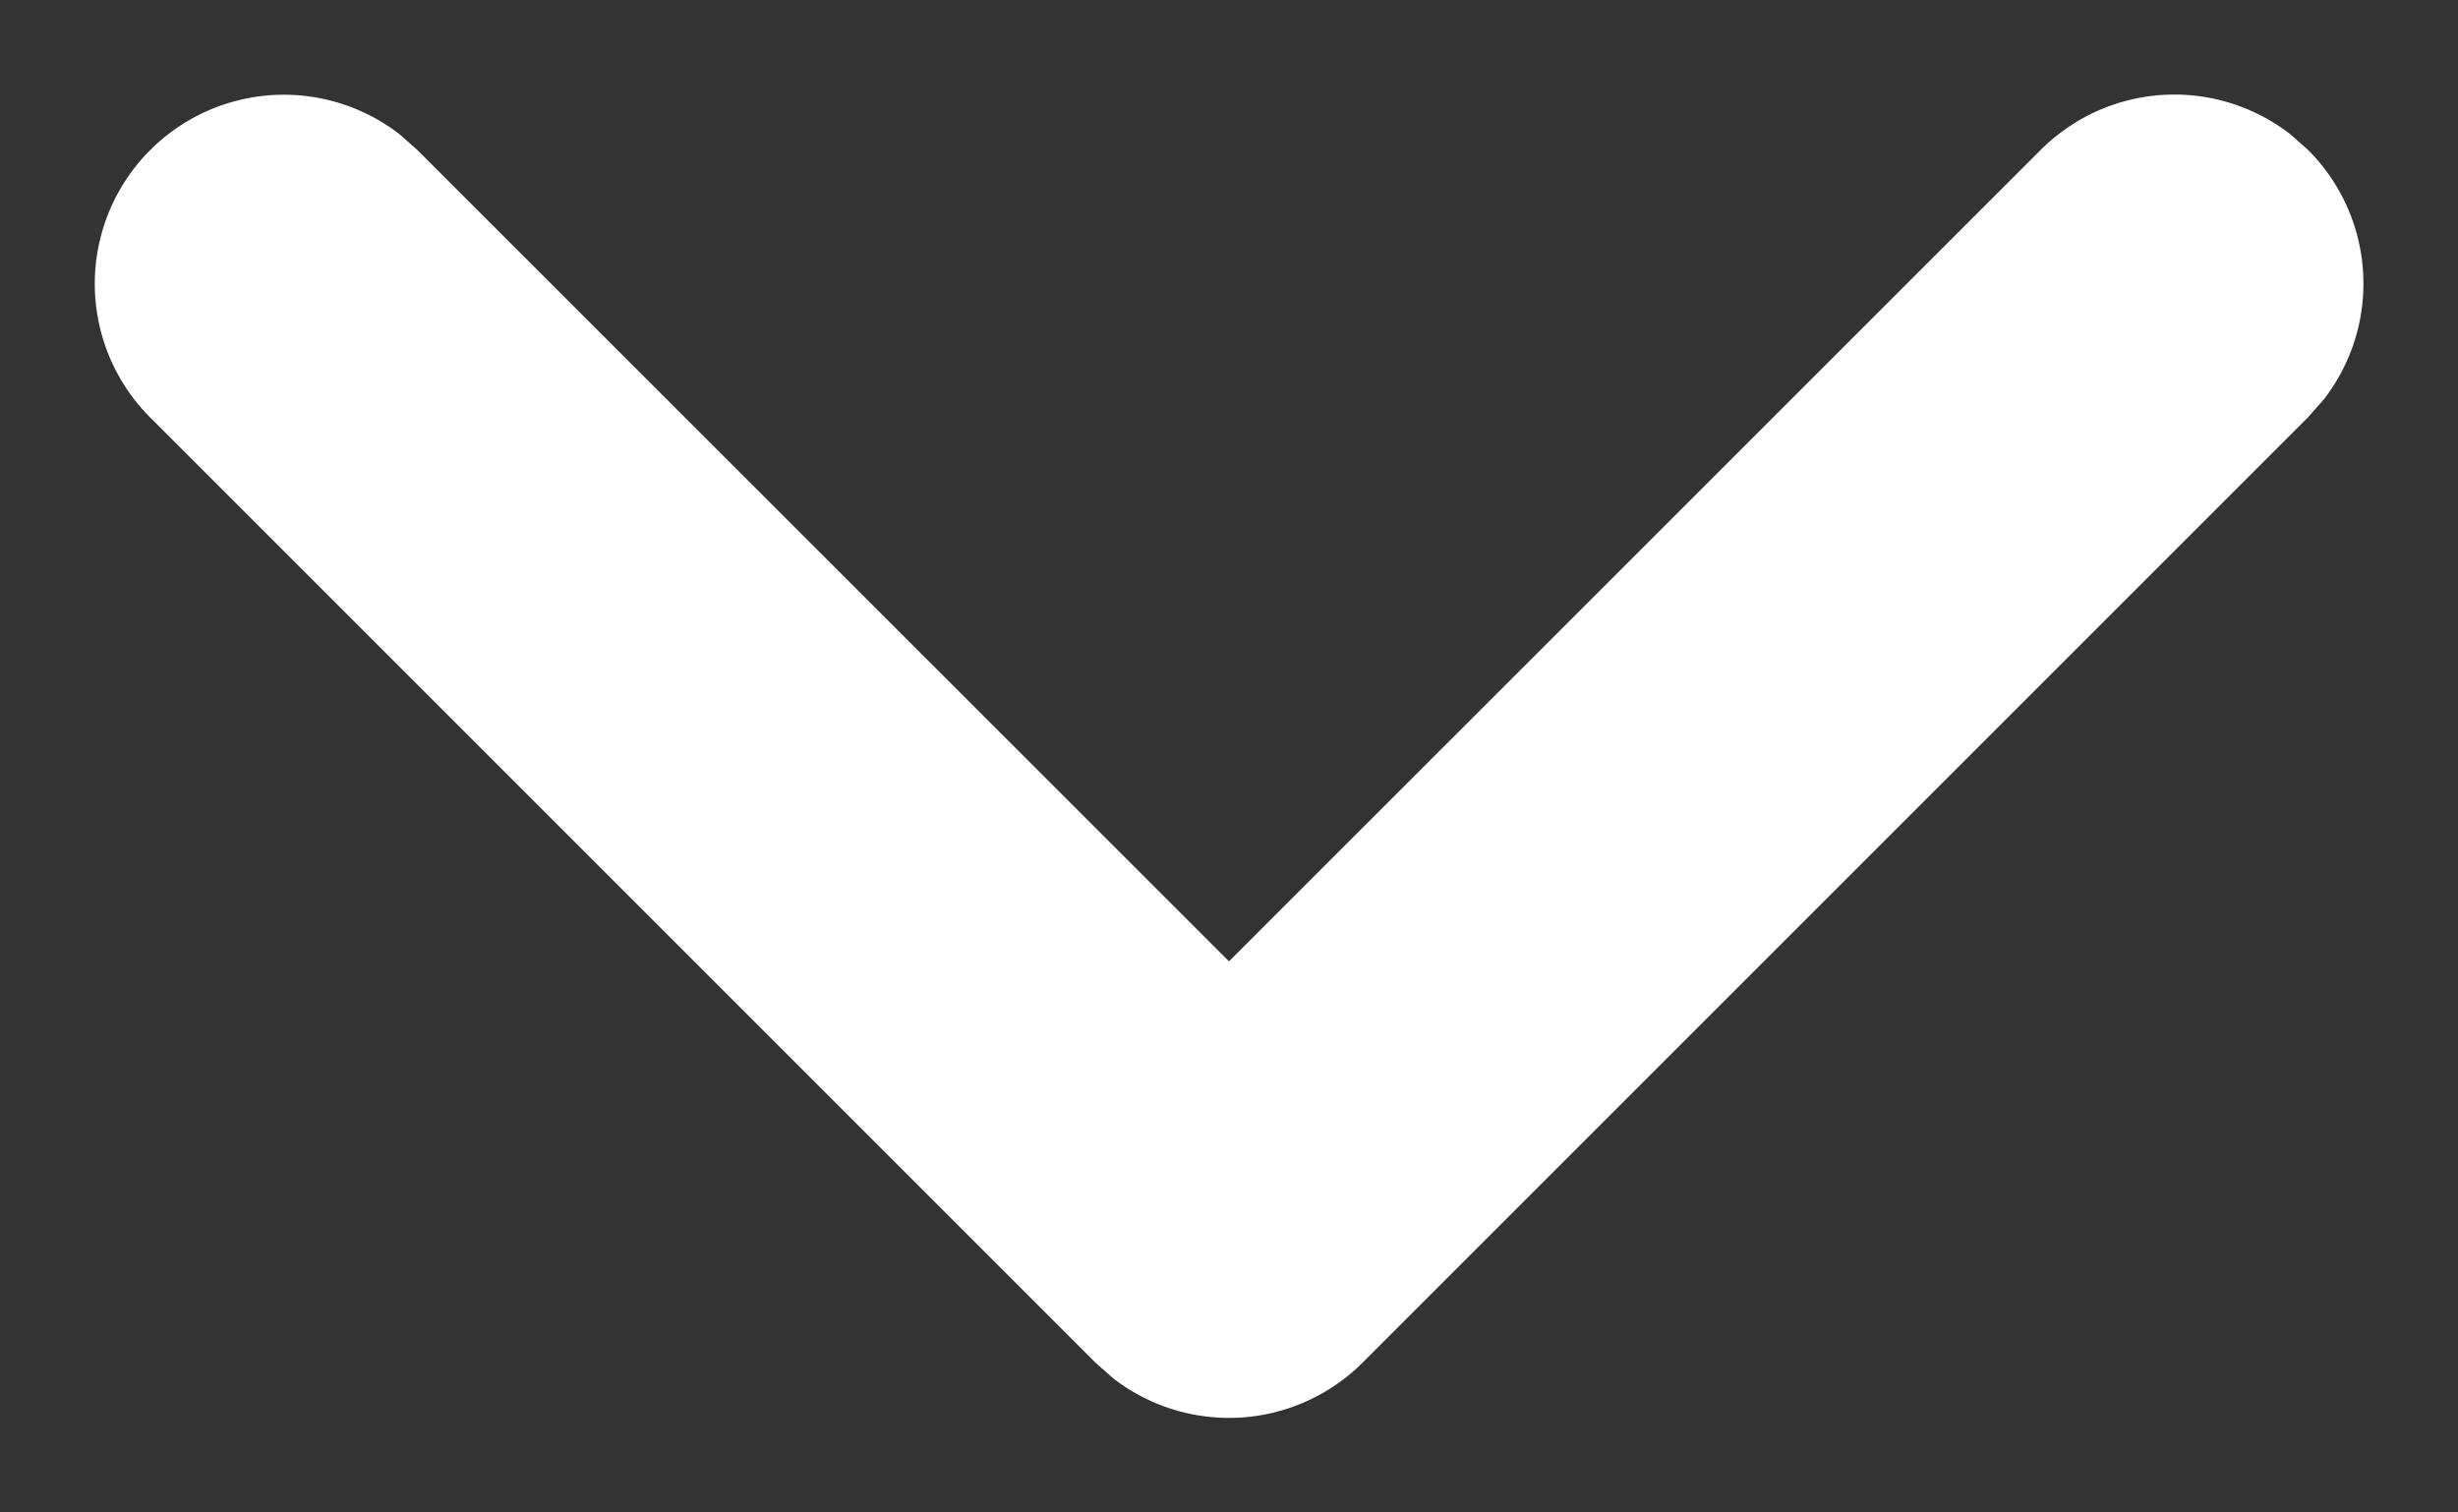 <svg width="13" height="8" xmlns="http://www.w3.org/2000/svg"><rect width="100%" height="100%" fill="#333333" stroke="none"/><path d="M12.207.793a1 1 0 01.083 1.32l-.083.094-5 5a1 1 0 01-1.32.083l-.094-.083-5-5A1 1 0 012.113.71l.094.083L6.5 5.085 10.793.793a1 1 0 011.32-.083l.094.083z" fill="#FFF" fill-rule="nonzero"/></svg>
